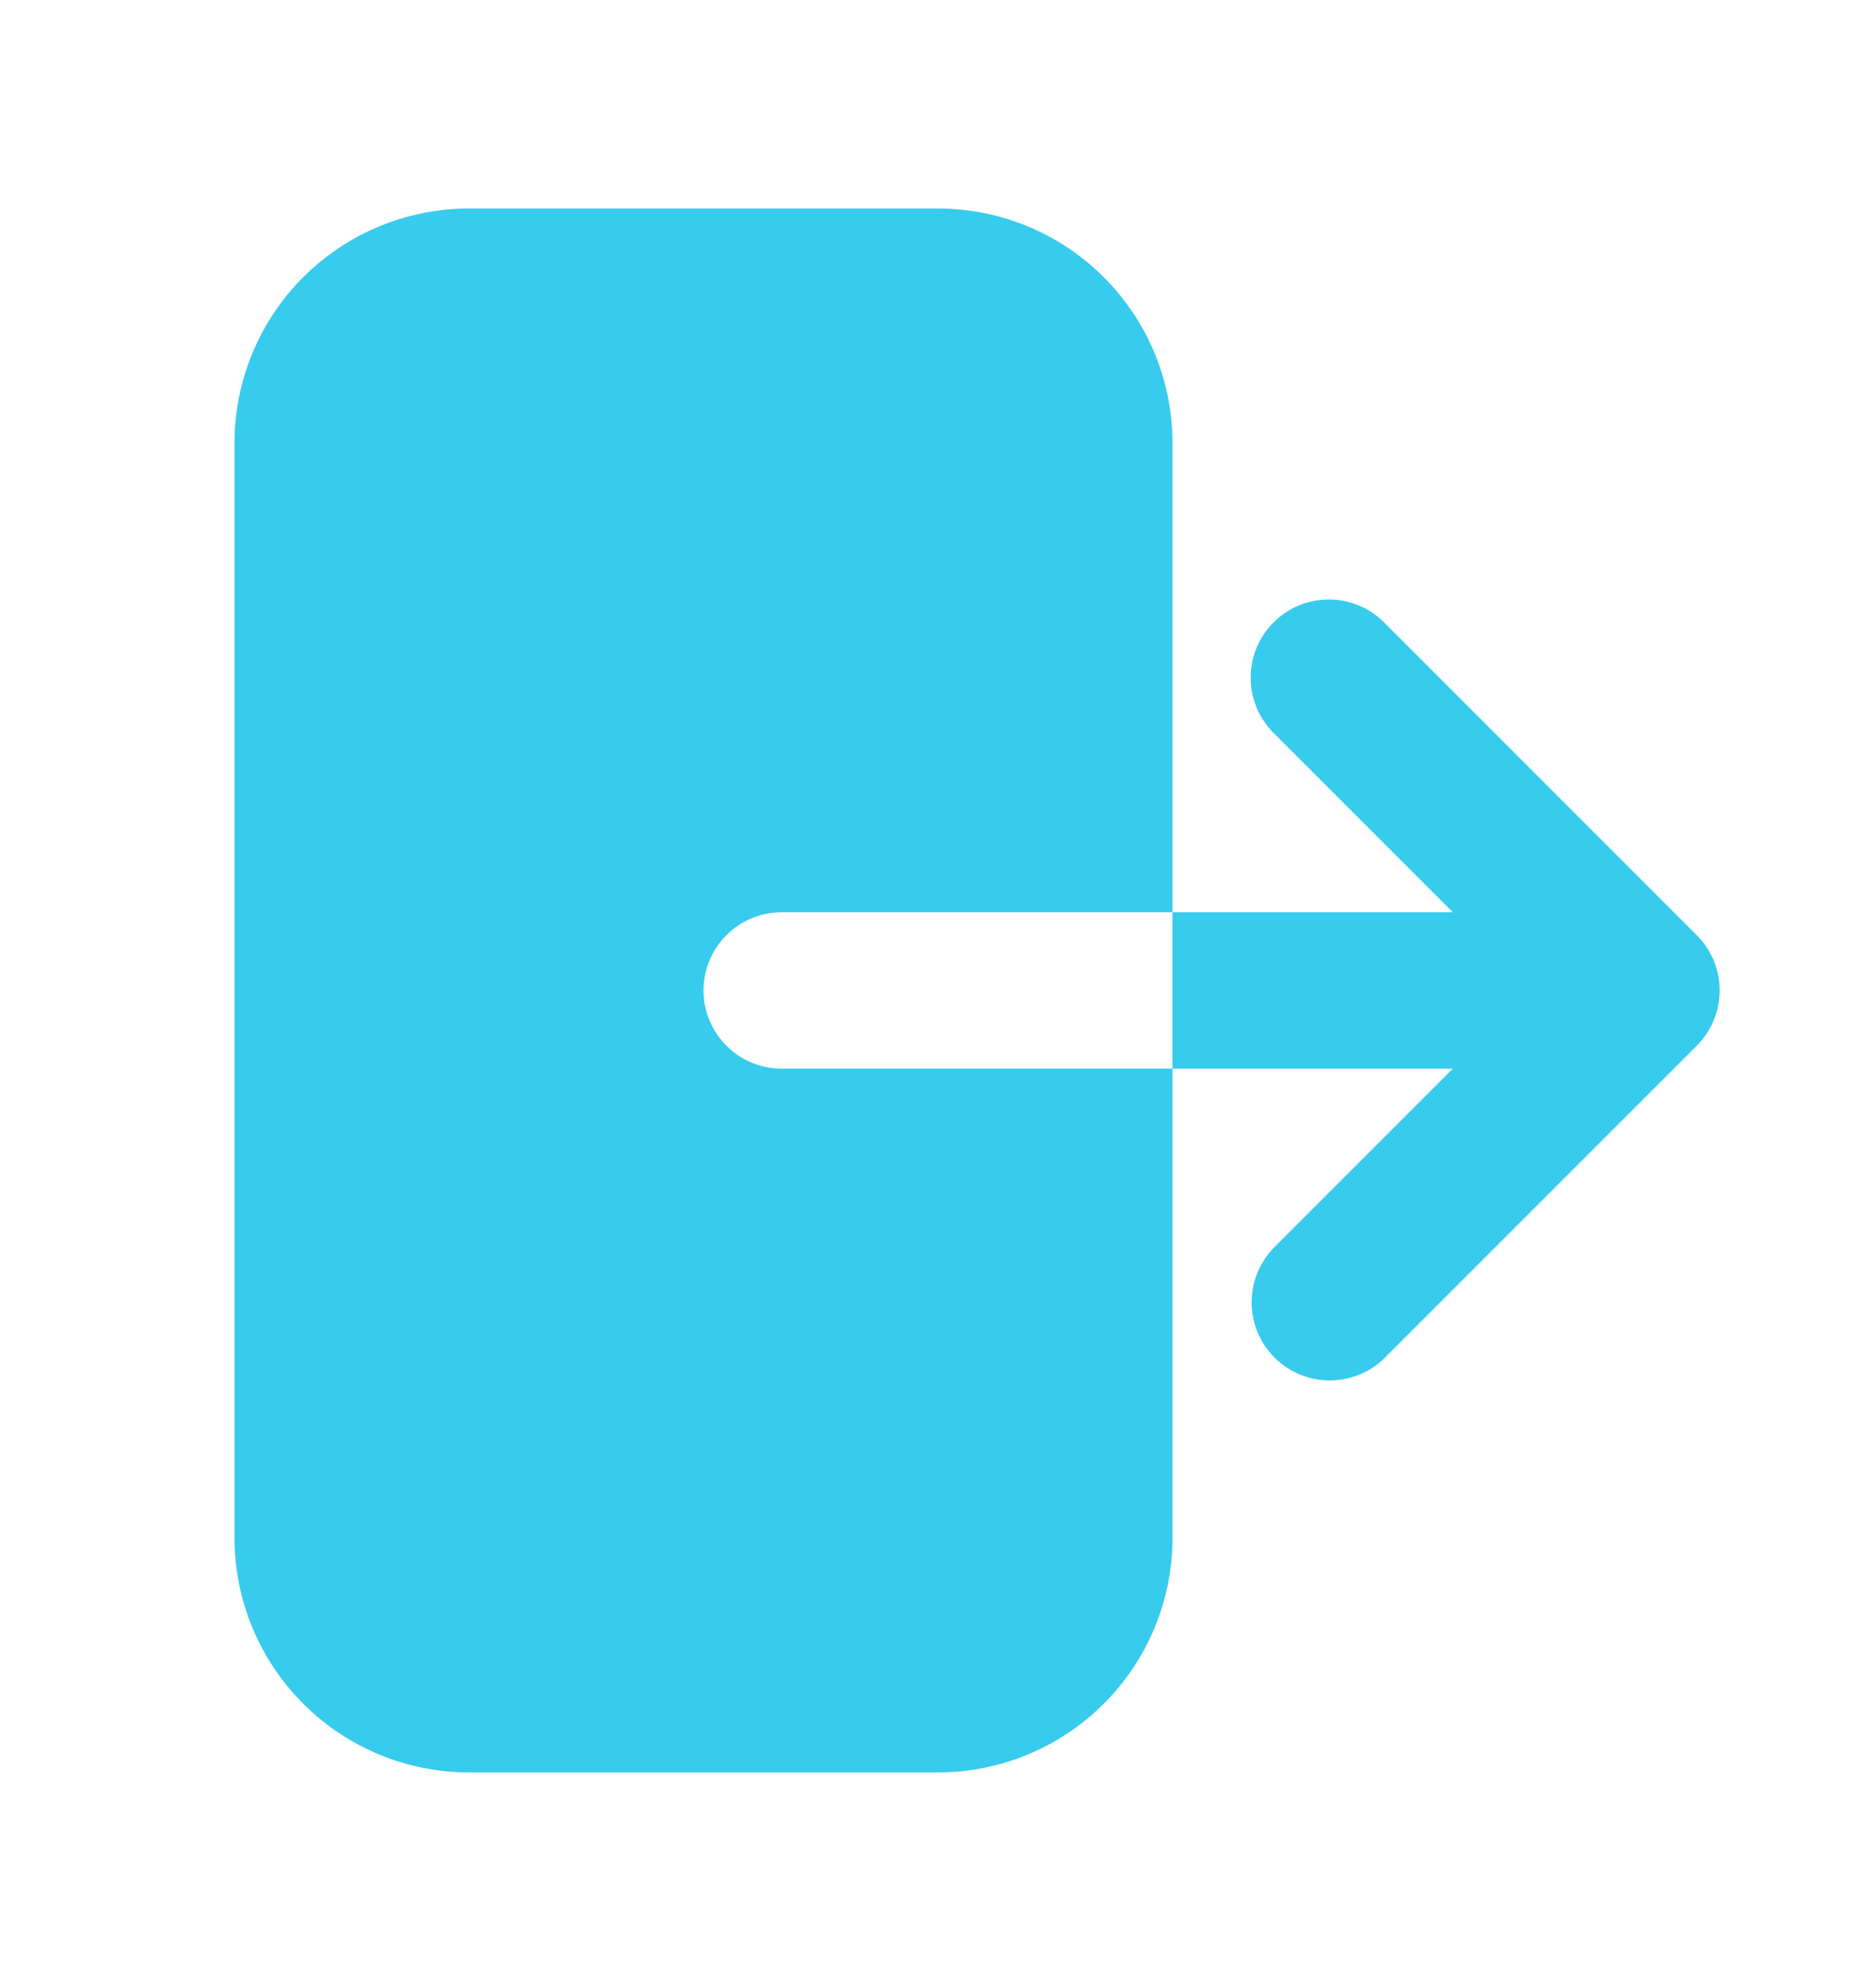 <svg width="18" height="19" viewBox="0 0 18 19" fill="none" xmlns="http://www.w3.org/2000/svg">
<path fill-rule="evenodd" clip-rule="evenodd" d="M4.5 2C3.903 2 3.331 2.237 2.909 2.659C2.487 3.081 2.25 3.653 2.25 4.25V14.75C2.25 15.347 2.487 15.919 2.909 16.341C3.331 16.763 3.903 17 4.5 17H9C9.597 17 10.169 16.763 10.591 16.341C11.013 15.919 11.25 15.347 11.25 14.75V4.25C11.25 3.653 11.013 3.081 10.591 2.659C10.169 2.237 9.597 2 9 2H4.5ZM12.22 5.97C12.36 5.829 12.551 5.75 12.75 5.75C12.949 5.75 13.14 5.829 13.28 5.97L16.28 8.97C16.421 9.11 16.5 9.301 16.5 9.5C16.5 9.699 16.421 9.89 16.28 10.03L13.28 13.03C13.139 13.167 12.949 13.242 12.753 13.241C12.556 13.239 12.368 13.16 12.229 13.021C12.09 12.882 12.011 12.694 12.009 12.497C12.008 12.301 12.083 12.111 12.22 11.97L13.94 10.25H7.5C7.301 10.25 7.11 10.171 6.97 10.03C6.829 9.89 6.75 9.699 6.75 9.5C6.75 9.301 6.829 9.11 6.97 8.97C7.11 8.829 7.301 8.75 7.5 8.75H13.94L12.22 7.03C12.079 6.89 12 6.699 12 6.5C12 6.301 12.079 6.11 12.22 5.97Z" fill="#37CBED"/>
</svg>
